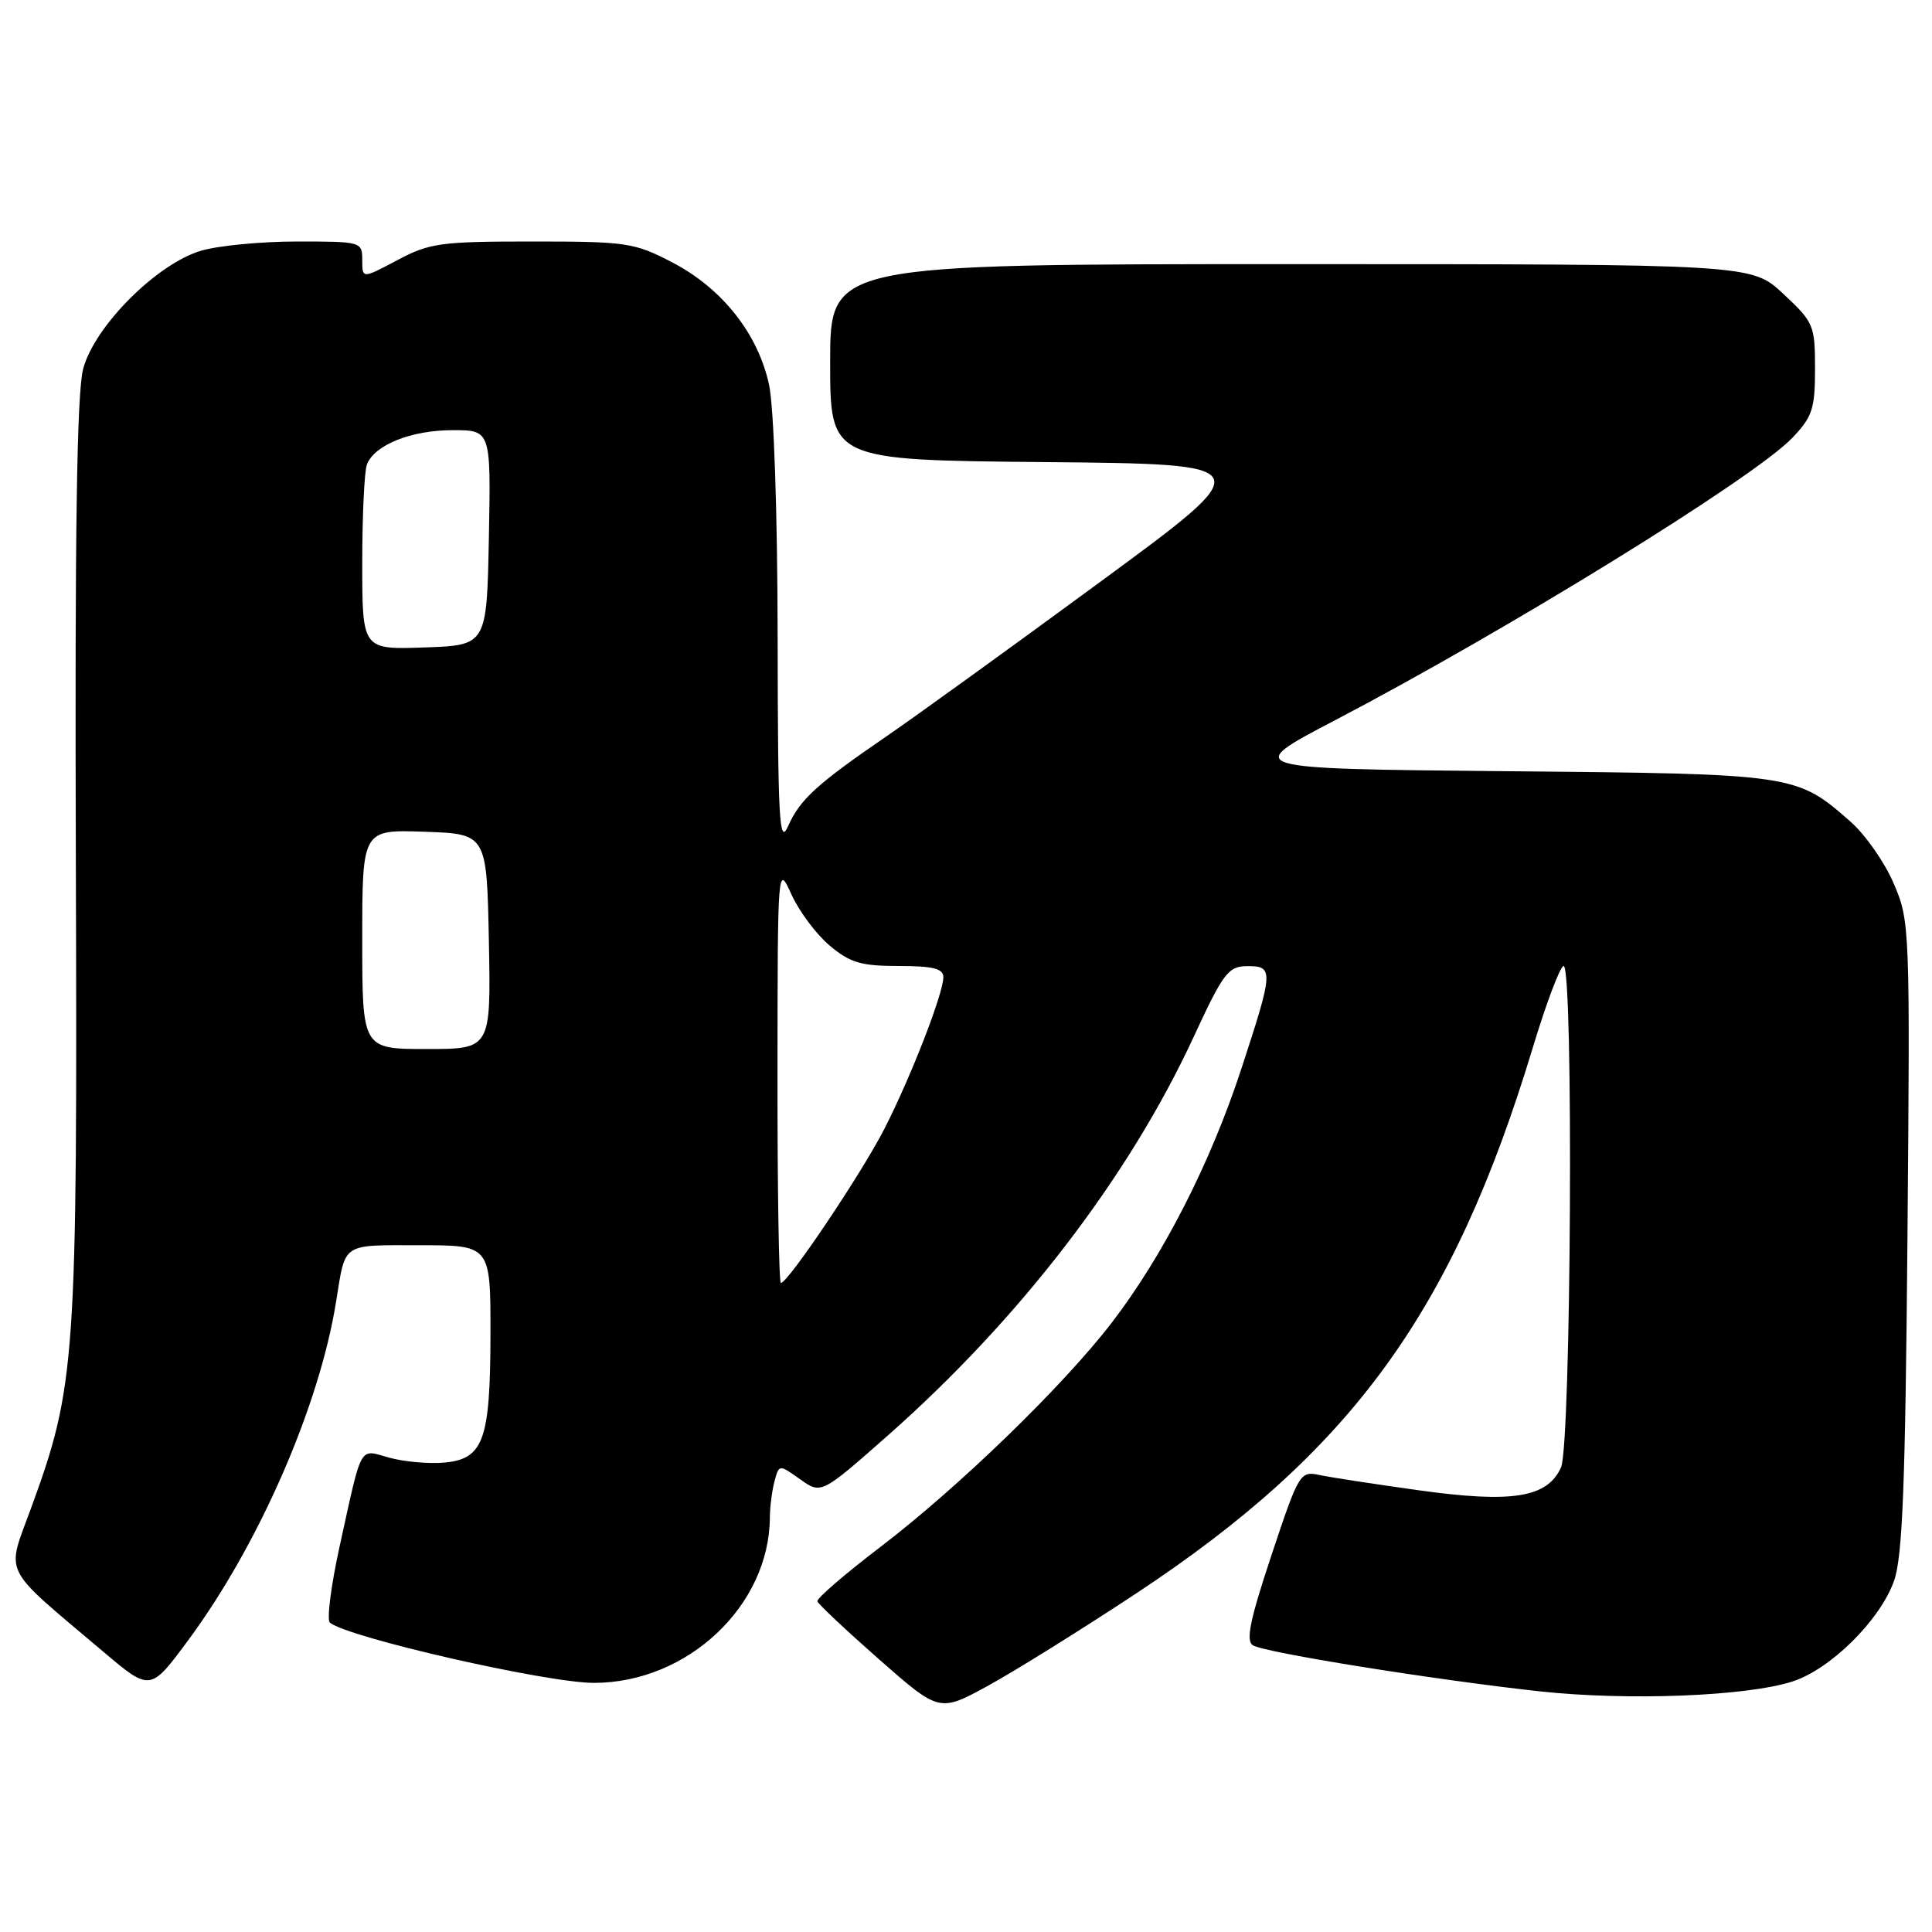 <?xml version="1.0" encoding="UTF-8" standalone="no"?>
<!DOCTYPE svg PUBLIC "-//W3C//DTD SVG 1.1//EN" "http://www.w3.org/Graphics/SVG/1.1/DTD/svg11.dtd" >
<svg xmlns="http://www.w3.org/2000/svg" xmlns:xlink="http://www.w3.org/1999/xlink" version="1.1" viewBox="0 0 256 256">
 <g >
 <path fill="currentColor"
d=" M 150.47 211.19 C 179.12 192.27 192.45 173.96 203.06 138.96 C 204.88 132.93 206.74 128.00 207.19 128.00 C 208.52 128.00 208.19 191.49 206.84 194.45 C 205.02 198.45 200.40 199.19 188.06 197.48 C 182.25 196.67 176.31 195.76 174.85 195.45 C 172.27 194.90 172.11 195.15 168.48 206.06 C 165.64 214.60 165.05 217.41 166.01 218.01 C 167.58 218.98 190.04 222.58 204.00 224.11 C 215.69 225.38 231.39 224.77 237.50 222.81 C 242.54 221.19 249.09 214.72 250.96 209.50 C 252.10 206.33 252.47 196.80 252.75 163.80 C 253.10 122.80 253.06 122.02 250.92 117.05 C 249.73 114.26 247.15 110.58 245.20 108.87 C 238.01 102.56 237.89 102.54 199.56 102.19 C 164.61 101.86 164.61 101.86 176.91 95.43 C 199.86 83.42 232.46 63.30 237.50 58.01 C 240.15 55.23 240.50 54.17 240.50 48.86 C 240.50 43.09 240.33 42.70 236.29 38.93 C 232.08 35.00 232.08 35.00 171.04 35.00 C 110.00 35.00 110.00 35.00 110.00 47.98 C 110.00 60.97 110.00 60.97 138.51 61.23 C 167.03 61.50 167.03 61.50 145.76 77.12 C 134.07 85.71 121.35 94.90 117.50 97.54 C 108.22 103.90 106.00 105.92 104.41 109.50 C 103.26 112.09 103.07 108.66 103.04 84.30 C 103.02 67.85 102.54 53.98 101.91 51.01 C 100.46 44.25 95.72 38.24 89.12 34.79 C 84.05 32.15 83.08 32.00 70.53 32.00 C 58.38 32.00 56.92 32.20 52.65 34.47 C 48.00 36.94 48.00 36.94 48.00 34.47 C 48.00 32.03 47.88 32.00 39.37 32.00 C 34.62 32.00 28.88 32.55 26.62 33.23 C 20.75 34.98 12.51 43.24 11.02 48.88 C 10.18 52.01 9.91 70.44 10.05 113.88 C 10.26 180.56 10.06 183.57 4.10 199.88 C 0.82 208.88 0.02 207.30 13.71 218.88 C 19.92 224.13 19.92 224.13 24.96 217.31 C 34.29 204.69 42.31 186.34 44.53 172.50 C 45.81 164.56 45.16 165.00 55.57 165.00 C 65.00 165.00 65.00 165.00 64.99 176.75 C 64.97 190.91 64.07 193.36 58.77 193.81 C 56.74 193.98 53.50 193.68 51.58 193.15 C 47.52 192.03 48.04 191.10 45.00 204.91 C 43.86 210.09 43.28 214.63 43.71 215.00 C 46.01 216.96 72.45 223.00 78.71 222.99 C 91.10 222.98 101.95 212.77 102.01 201.07 C 102.02 199.66 102.30 197.49 102.63 196.26 C 103.23 194.03 103.23 194.03 106.02 196.01 C 108.81 198.00 108.81 198.00 117.63 190.22 C 135.16 174.74 149.56 155.97 158.15 137.43 C 162.09 128.91 162.76 128.03 165.25 128.02 C 168.79 128.00 168.76 128.58 164.48 141.64 C 160.39 154.12 154.14 166.36 147.33 175.24 C 140.88 183.64 127.06 197.04 116.63 205.00 C 111.95 208.57 108.20 211.80 108.31 212.18 C 108.41 212.55 112.10 216.01 116.49 219.88 C 124.48 226.90 124.48 226.90 130.99 223.33 C 134.57 221.36 143.34 215.90 150.47 211.19 Z  M 103.02 142.25 C 103.04 114.52 103.05 114.50 104.88 118.54 C 105.89 120.76 108.16 123.80 109.93 125.29 C 112.64 127.57 114.10 128.00 119.08 128.00 C 123.63 128.00 125.00 128.34 125.00 129.48 C 125.00 131.63 120.75 142.58 117.22 149.51 C 114.26 155.34 104.42 170.00 103.47 170.00 C 103.21 170.00 103.01 157.51 103.02 142.25 Z  M 48.00 124.46 C 48.00 109.92 48.00 109.92 56.25 110.21 C 64.50 110.50 64.50 110.50 64.78 124.75 C 65.05 139.00 65.05 139.00 56.53 139.00 C 48.00 139.00 48.00 139.00 48.00 124.46 Z  M 48.00 74.62 C 48.00 68.32 48.28 62.44 48.62 61.54 C 49.62 58.95 54.50 57.00 59.98 57.00 C 65.05 57.00 65.05 57.00 64.78 71.25 C 64.50 85.50 64.50 85.50 56.25 85.79 C 48.00 86.08 48.00 86.08 48.00 74.62 Z "/>
</g>
</svg>